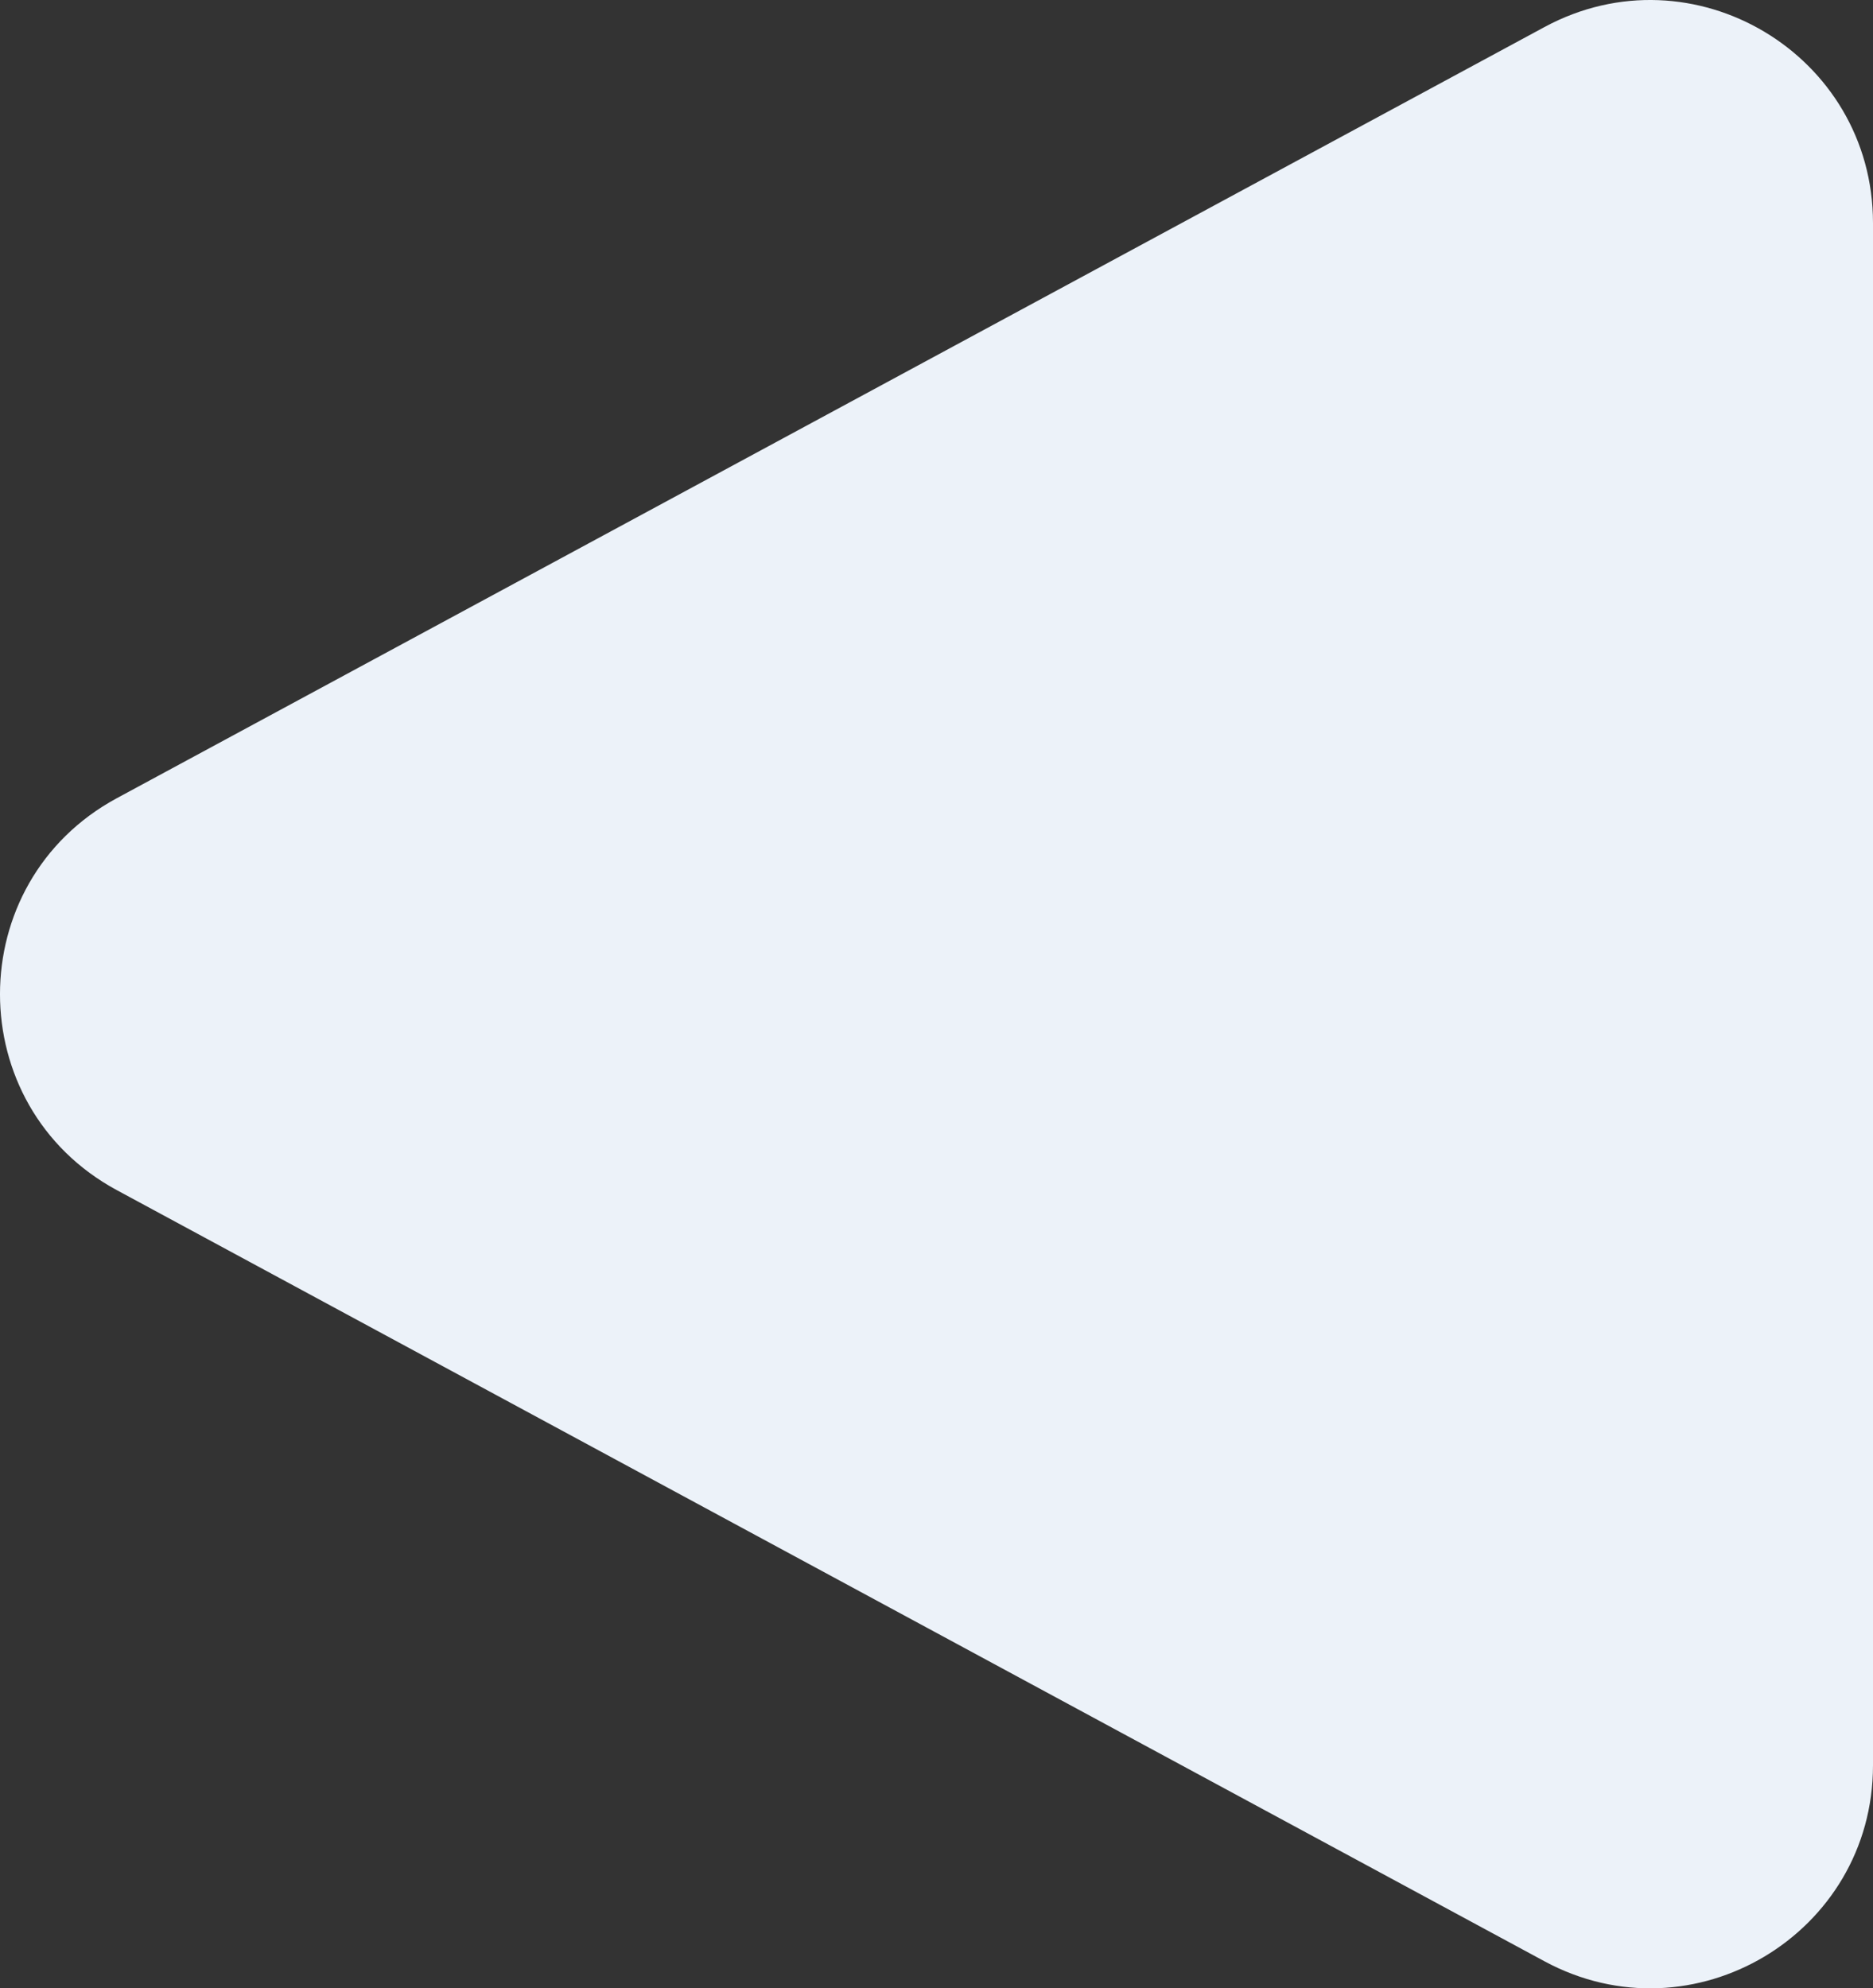 <svg xmlns="http://www.w3.org/2000/svg" viewBox="0 0 570.57 605.6"><rect x="0" y="0" width="570.57" height="605.6" fill="#333333" stroke="none"/><defs><style>.cls-1{fill:#ecf2f9;}</style></defs><title>Asset 4</title><g id="Layer_2" data-name="Layer 2"><g id="Layer_1-2" data-name="Layer 1"><path class="cls-1" d="M35.6,362.49,470.49,597.35c45.2,24.41,100.08-8.32,100.08-59.69V67.94c0-51.37-54.88-84.11-100.08-59.7L35.6,243.1C-11.87,268.74-11.87,336.85,35.6,362.49Z"/></g></g></svg>